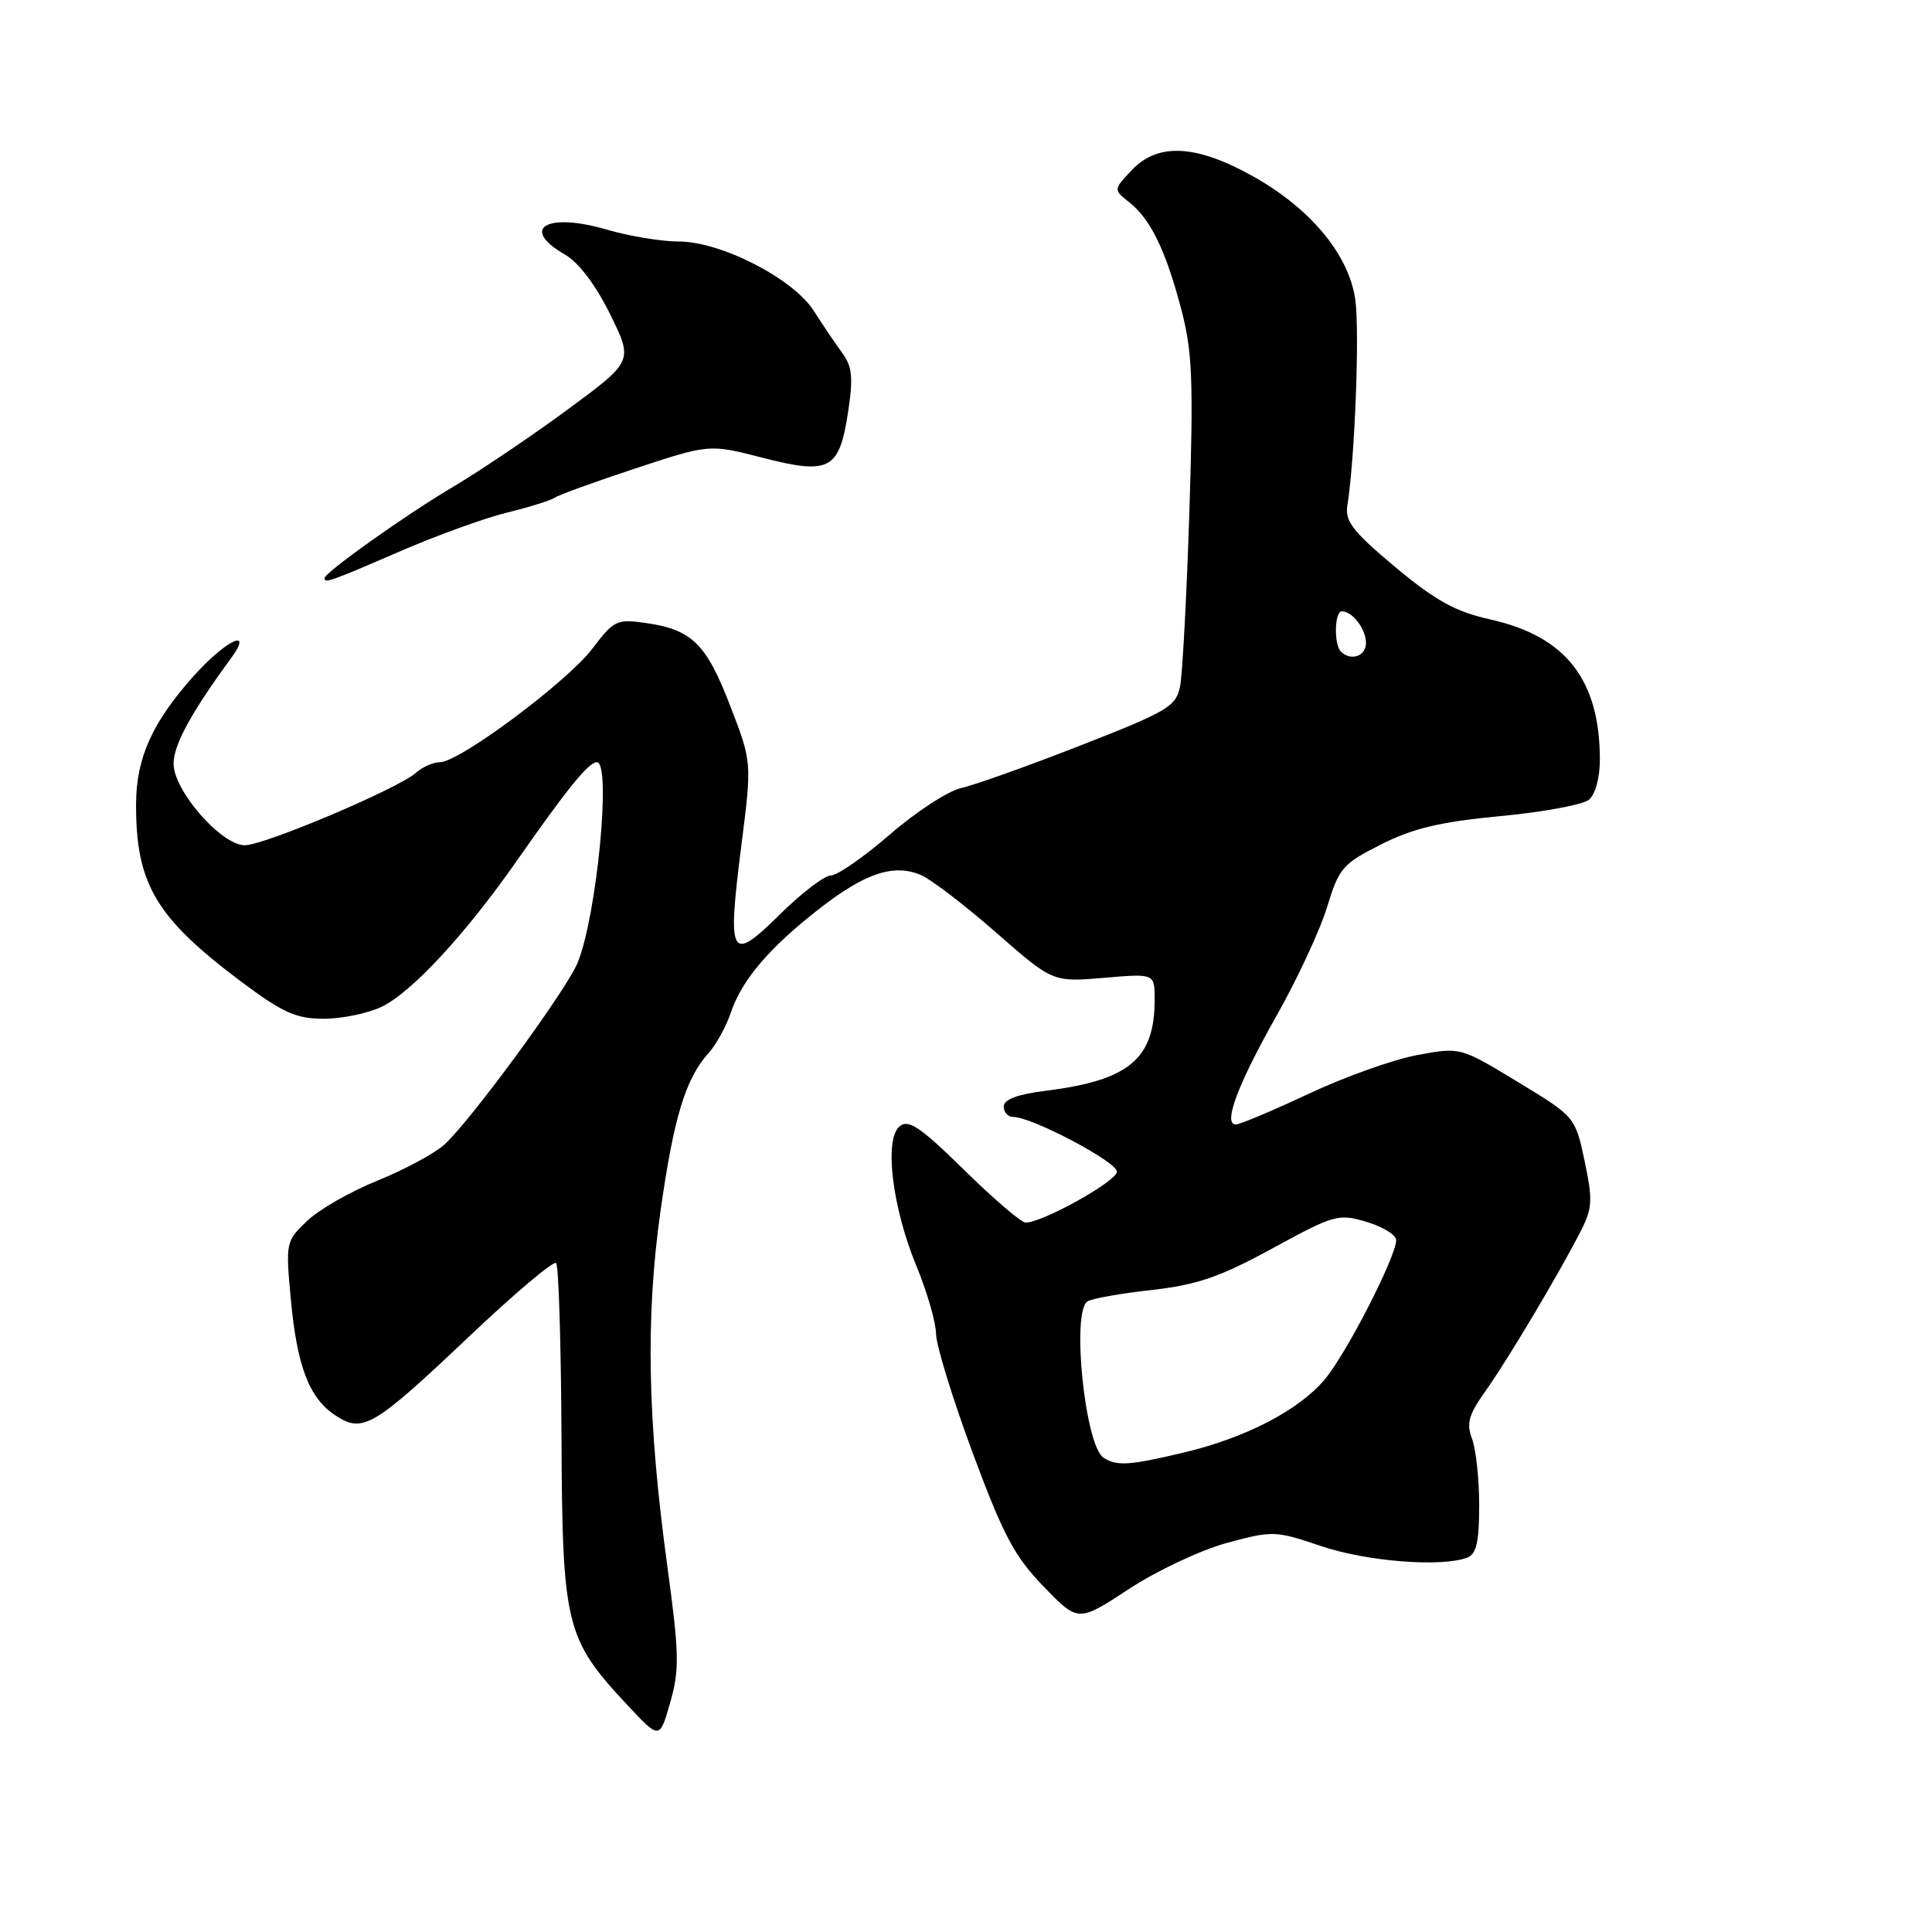 <?xml version="1.0" encoding="UTF-8" standalone="no"?>
<!DOCTYPE svg PUBLIC "-//W3C//DTD SVG 1.1//EN" "http://www.w3.org/Graphics/SVG/1.1/DTD/svg11.dtd" >
<svg xmlns="http://www.w3.org/2000/svg" xmlns:xlink="http://www.w3.org/1999/xlink" version="1.1" viewBox="0 0 256 256">
 <g >
 <path fill="currentColor"
d=" M 88.43 207.57 C 85.79 188.25 85.53 174.61 87.51 160.54 C 89.28 148.03 90.83 142.93 93.91 139.51 C 94.91 138.41 96.22 136.00 96.84 134.18 C 98.28 129.85 101.99 125.51 108.67 120.33 C 114.69 115.65 118.49 114.41 122.08 115.97 C 123.41 116.55 127.88 119.97 132.00 123.58 C 139.50 130.14 139.50 130.14 146.25 129.57 C 153.00 128.99 153.00 128.99 153.00 132.43 C 153.00 140.33 149.63 143.15 138.57 144.53 C 134.83 145.00 133.00 145.68 133.00 146.62 C 133.00 147.38 133.56 148.00 134.25 148.00 C 136.73 148.00 148.00 153.95 148.00 155.25 C 148.00 156.51 138.16 162.00 135.90 162.00 C 135.32 162.00 131.65 158.86 127.75 155.02 C 121.93 149.31 120.38 148.27 119.20 149.25 C 117.13 150.96 118.22 159.98 121.42 167.73 C 122.84 171.16 124.01 175.21 124.03 176.73 C 124.04 178.25 126.23 185.35 128.88 192.50 C 132.94 203.44 134.43 206.25 138.29 210.23 C 142.87 214.96 142.87 214.96 149.59 210.55 C 153.28 208.13 159.12 205.38 162.56 204.45 C 168.64 202.80 168.99 202.81 175.10 204.88 C 181.12 206.91 191.04 207.69 194.42 206.39 C 195.63 205.93 196.00 204.31 196.00 199.46 C 196.00 195.98 195.57 192.01 195.05 190.64 C 194.28 188.61 194.61 187.44 196.83 184.33 C 199.75 180.23 206.63 168.68 209.47 163.10 C 211.00 160.10 211.06 159.00 209.97 153.84 C 208.72 147.98 208.72 147.98 201.11 143.36 C 193.50 138.74 193.50 138.74 187.79 139.80 C 184.66 140.38 178.18 142.69 173.41 144.93 C 168.63 147.17 164.29 149.00 163.75 149.00 C 162.02 149.00 164.00 143.71 169.14 134.61 C 171.90 129.73 174.92 123.23 175.85 120.18 C 177.42 115.02 177.91 114.45 183.02 111.88 C 187.24 109.75 190.86 108.89 198.80 108.14 C 204.46 107.61 209.74 106.63 210.55 105.96 C 211.39 105.26 212.00 103.03 211.99 100.63 C 211.98 90.08 207.48 84.32 197.51 82.09 C 192.84 81.04 190.25 79.62 184.88 75.14 C 179.29 70.47 178.20 69.07 178.53 67.00 C 179.54 60.67 180.18 43.69 179.57 39.60 C 178.67 33.62 173.56 27.54 165.87 23.27 C 158.40 19.13 153.37 18.91 149.94 22.57 C 147.53 25.13 147.53 25.13 149.65 26.82 C 152.46 29.04 154.47 33.17 156.54 41.04 C 157.99 46.56 158.15 50.45 157.60 67.75 C 157.24 78.88 156.69 89.31 156.37 90.92 C 155.83 93.62 154.78 94.24 143.14 98.79 C 136.19 101.51 129.09 104.04 127.36 104.42 C 125.64 104.80 121.39 107.56 117.94 110.55 C 114.48 113.55 110.95 116.00 110.11 116.00 C 109.26 116.00 106.20 118.33 103.32 121.18 C 96.75 127.66 96.35 126.93 98.23 112.05 C 99.64 100.98 99.64 100.98 96.73 93.46 C 93.57 85.26 91.66 83.41 85.50 82.54 C 81.75 82.00 81.32 82.21 78.50 85.94 C 75.18 90.33 60.86 101.00 58.29 101.00 C 57.39 101.00 55.95 101.64 55.08 102.42 C 52.77 104.49 35.03 112.00 32.44 112.00 C 29.32 112.00 23.00 104.77 23.00 101.19 C 23.00 98.71 25.34 94.41 30.59 87.25 C 33.70 83.02 29.91 84.82 25.63 89.61 C 20.18 95.71 18.06 100.42 18.03 106.50 C 17.99 117.08 20.61 121.54 31.81 129.96 C 37.44 134.18 39.19 134.98 42.85 134.99 C 45.24 135.00 48.70 134.29 50.53 133.42 C 54.52 131.53 61.65 123.83 68.50 114.03 C 75.20 104.44 78.00 101.00 79.09 101.00 C 81.05 101.00 79.06 121.52 76.52 127.61 C 74.98 131.29 62.33 148.54 58.89 151.66 C 57.57 152.85 53.59 154.99 50.04 156.43 C 46.48 157.86 42.28 160.26 40.70 161.77 C 37.89 164.44 37.84 164.65 38.52 172.00 C 39.34 181.04 40.96 185.27 44.46 187.56 C 48.08 189.94 49.48 189.11 62.29 176.97 C 68.23 171.35 73.36 167.02 73.69 167.36 C 74.02 167.69 74.34 177.98 74.40 190.23 C 74.51 215.51 74.92 217.15 83.20 226.00 C 87.41 230.50 87.41 230.50 88.81 225.57 C 90.05 221.23 90.00 219.09 88.43 207.57 Z  M 52.85 73.12 C 57.77 70.98 64.21 68.65 67.15 67.93 C 70.09 67.21 72.95 66.32 73.50 65.95 C 74.05 65.57 78.89 63.82 84.25 62.05 C 94.00 58.84 94.00 58.84 101.03 60.65 C 109.93 62.94 111.20 62.27 112.37 54.64 C 113.07 50.00 112.93 48.57 111.58 46.74 C 110.68 45.51 108.99 43.01 107.84 41.20 C 105.12 36.92 95.54 32.00 89.93 32.00 C 87.66 32.00 83.35 31.29 80.35 30.41 C 72.37 28.09 68.82 30.27 74.89 33.75 C 76.67 34.77 78.95 37.79 80.84 41.63 C 83.91 47.86 83.91 47.86 75.21 54.27 C 70.42 57.80 63.58 62.41 60.00 64.53 C 53.64 68.30 43.00 75.87 43.00 76.62 C 43.00 77.32 43.87 77.01 52.85 73.12 Z  M 146.23 193.16 C 143.77 191.60 141.94 173.77 144.10 172.44 C 144.71 172.06 148.54 171.38 152.61 170.93 C 158.63 170.25 161.63 169.22 168.60 165.42 C 176.81 160.94 177.35 160.79 181.09 161.91 C 183.24 162.55 185.00 163.64 185.00 164.32 C 185.00 166.51 178.39 179.40 175.52 182.80 C 172.07 186.89 164.98 190.56 156.77 192.49 C 149.59 194.19 148.00 194.29 146.23 193.16 Z  M 177.67 86.33 C 176.73 85.39 176.83 81.00 177.80 81.00 C 179.21 81.00 181.00 83.35 181.00 85.20 C 181.00 86.96 178.98 87.65 177.67 86.33 Z "/>
</g>
</svg>